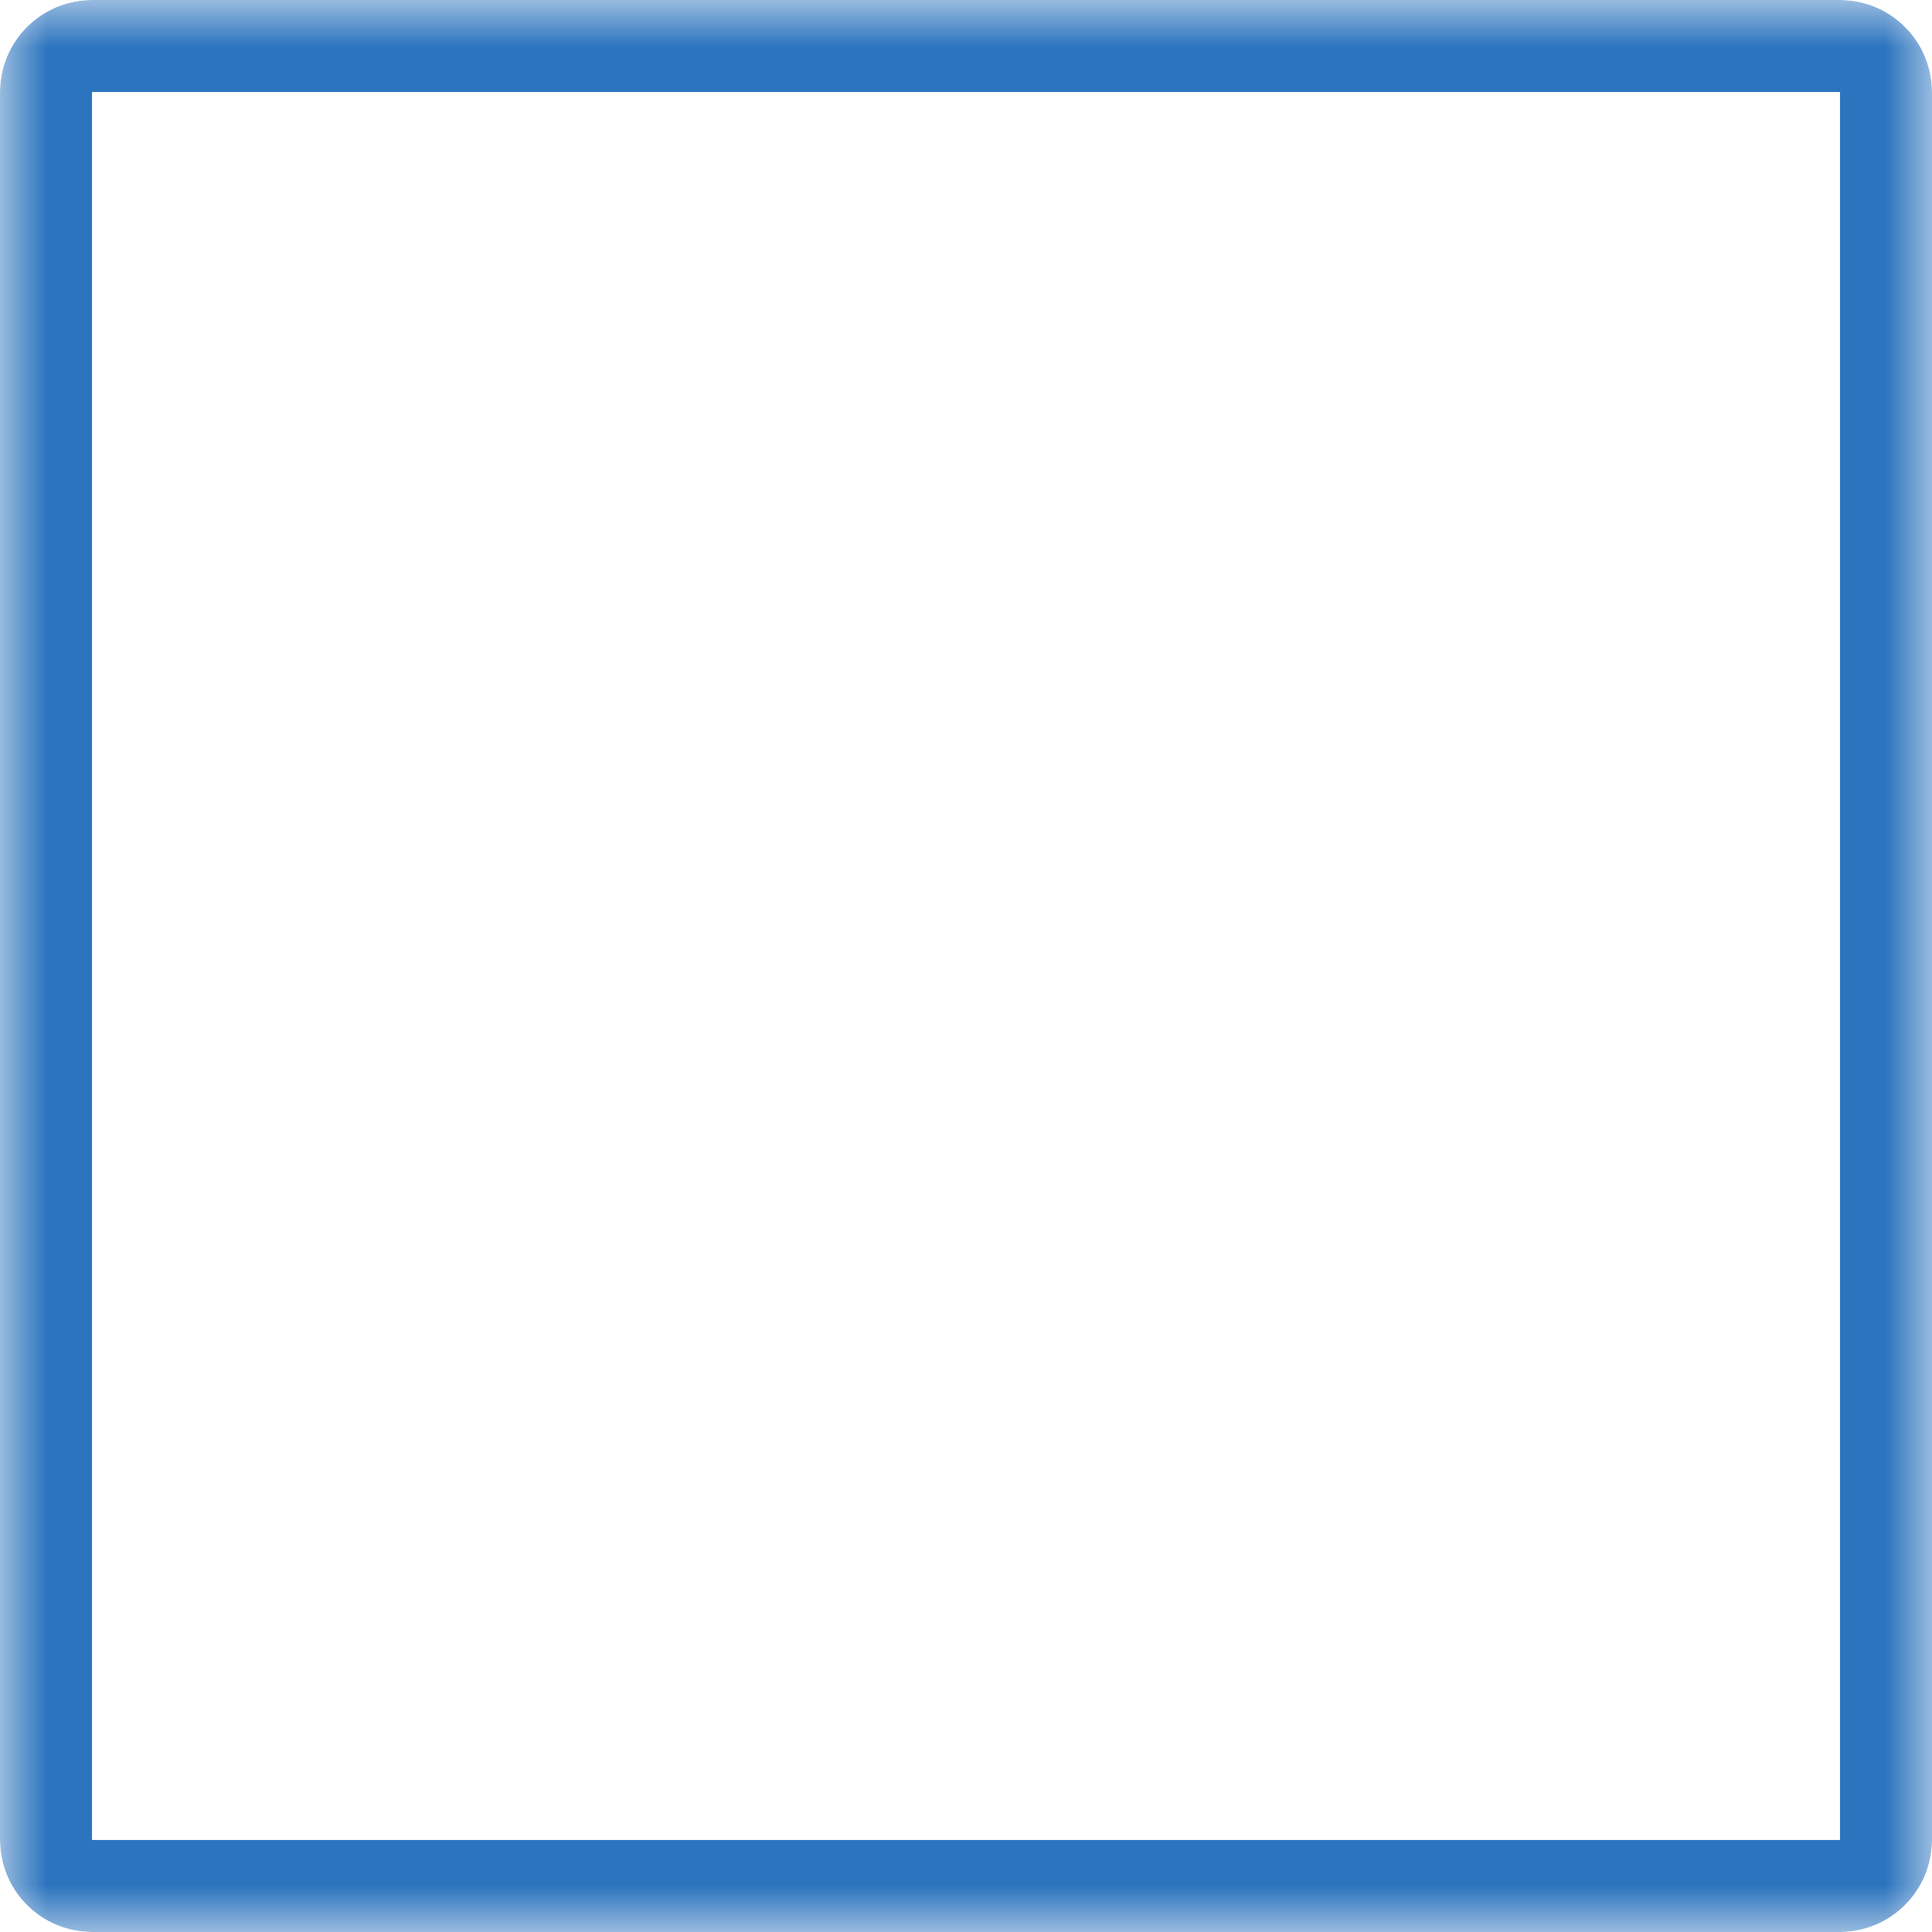 <?xml version="1.0" standalone="no"?><!-- Generator: Gravit.io --><svg xmlns="http://www.w3.org/2000/svg" xmlns:xlink="http://www.w3.org/1999/xlink" style="isolation:isolate" viewBox="0 0 21 21" width="21" height="21"><defs><clipPath id="_clipPath_KBmBgEIfmGE3T1l3aNnORSZ5IaieR2dH"><rect width="21" height="21"/></clipPath></defs><g clip-path="url(#_clipPath_KBmBgEIfmGE3T1l3aNnORSZ5IaieR2dH)"><clipPath id="_clipPath_XJCmzi7ysChkjOV8QAI6StTCtSBKG6sl"><path d="M 1 0 L 20 0 C 20.552 0 21 0.448 21 1 L 21 20 C 21 20.552 20.552 21 20 21 L 1 21 C 0.448 21 0 20.552 0 20 L 0 1 C 0 0.448 0.448 0 1 0 Z" style="stroke:none;fill:#FFFFFF;stroke-miterlimit:10;"/></clipPath><g clip-path="url(#_clipPath_XJCmzi7ysChkjOV8QAI6StTCtSBKG6sl)"><g><clipPath id="_clipPath_TWkPofPSIHioXv4uZWc5msPFyHfxgJpr"><rect x="0" y="0" width="21" height="21" transform="matrix(1,0,0,1,0,0)" fill="rgb(255,255,255)"/></clipPath><g clip-path="url(#_clipPath_TWkPofPSIHioXv4uZWc5msPFyHfxgJpr)"><g><g><clipPath id="_clipPath_bRHYbERh0nfaVt9CLbJM9ueNC1HTuCnQ"><rect x="0" y="0" width="21" height="21" transform="matrix(1,0,0,1,0,0)" fill="rgb(255,255,255)"/></clipPath><g clip-path="url(#_clipPath_bRHYbERh0nfaVt9CLbJM9ueNC1HTuCnQ)"><g><g><g><clipPath id="_clipPath_NV5VFqeGv4fNwiR2gRbC12aFv6iuVfmu"><rect x="0" y="0" width="21" height="21" transform="matrix(1,0,0,1,0,0)" fill="rgb(255,255,255)"/></clipPath><g clip-path="url(#_clipPath_NV5VFqeGv4fNwiR2gRbC12aFv6iuVfmu)"><g><g><g><g><rect x="0" y="0" width="21" height="21" transform="matrix(1,0,0,1,0,0)" fill="none"/></g></g></g></g></g></g></g></g></g></g><mask id="_mask_6fNA6ARbsLaZuyae1aLUfyV6U4ogHMVz"><rect x="0" y="0" width="21" height="21" fill="white" stroke="none"/></mask><rect x="0" y="0" width="21" height="21" transform="matrix(1,0,0,1,0,0)" fill="none" mask="url(#_mask_6fNA6ARbsLaZuyae1aLUfyV6U4ogHMVz)" vector-effect="non-scaling-stroke" stroke-width="2" stroke="rgb(44,116,190)" stroke-opacity="100" stroke-linejoin="miter" stroke-linecap="butt" stroke-miterlimit="2"/></g></g></g></g></g></svg>